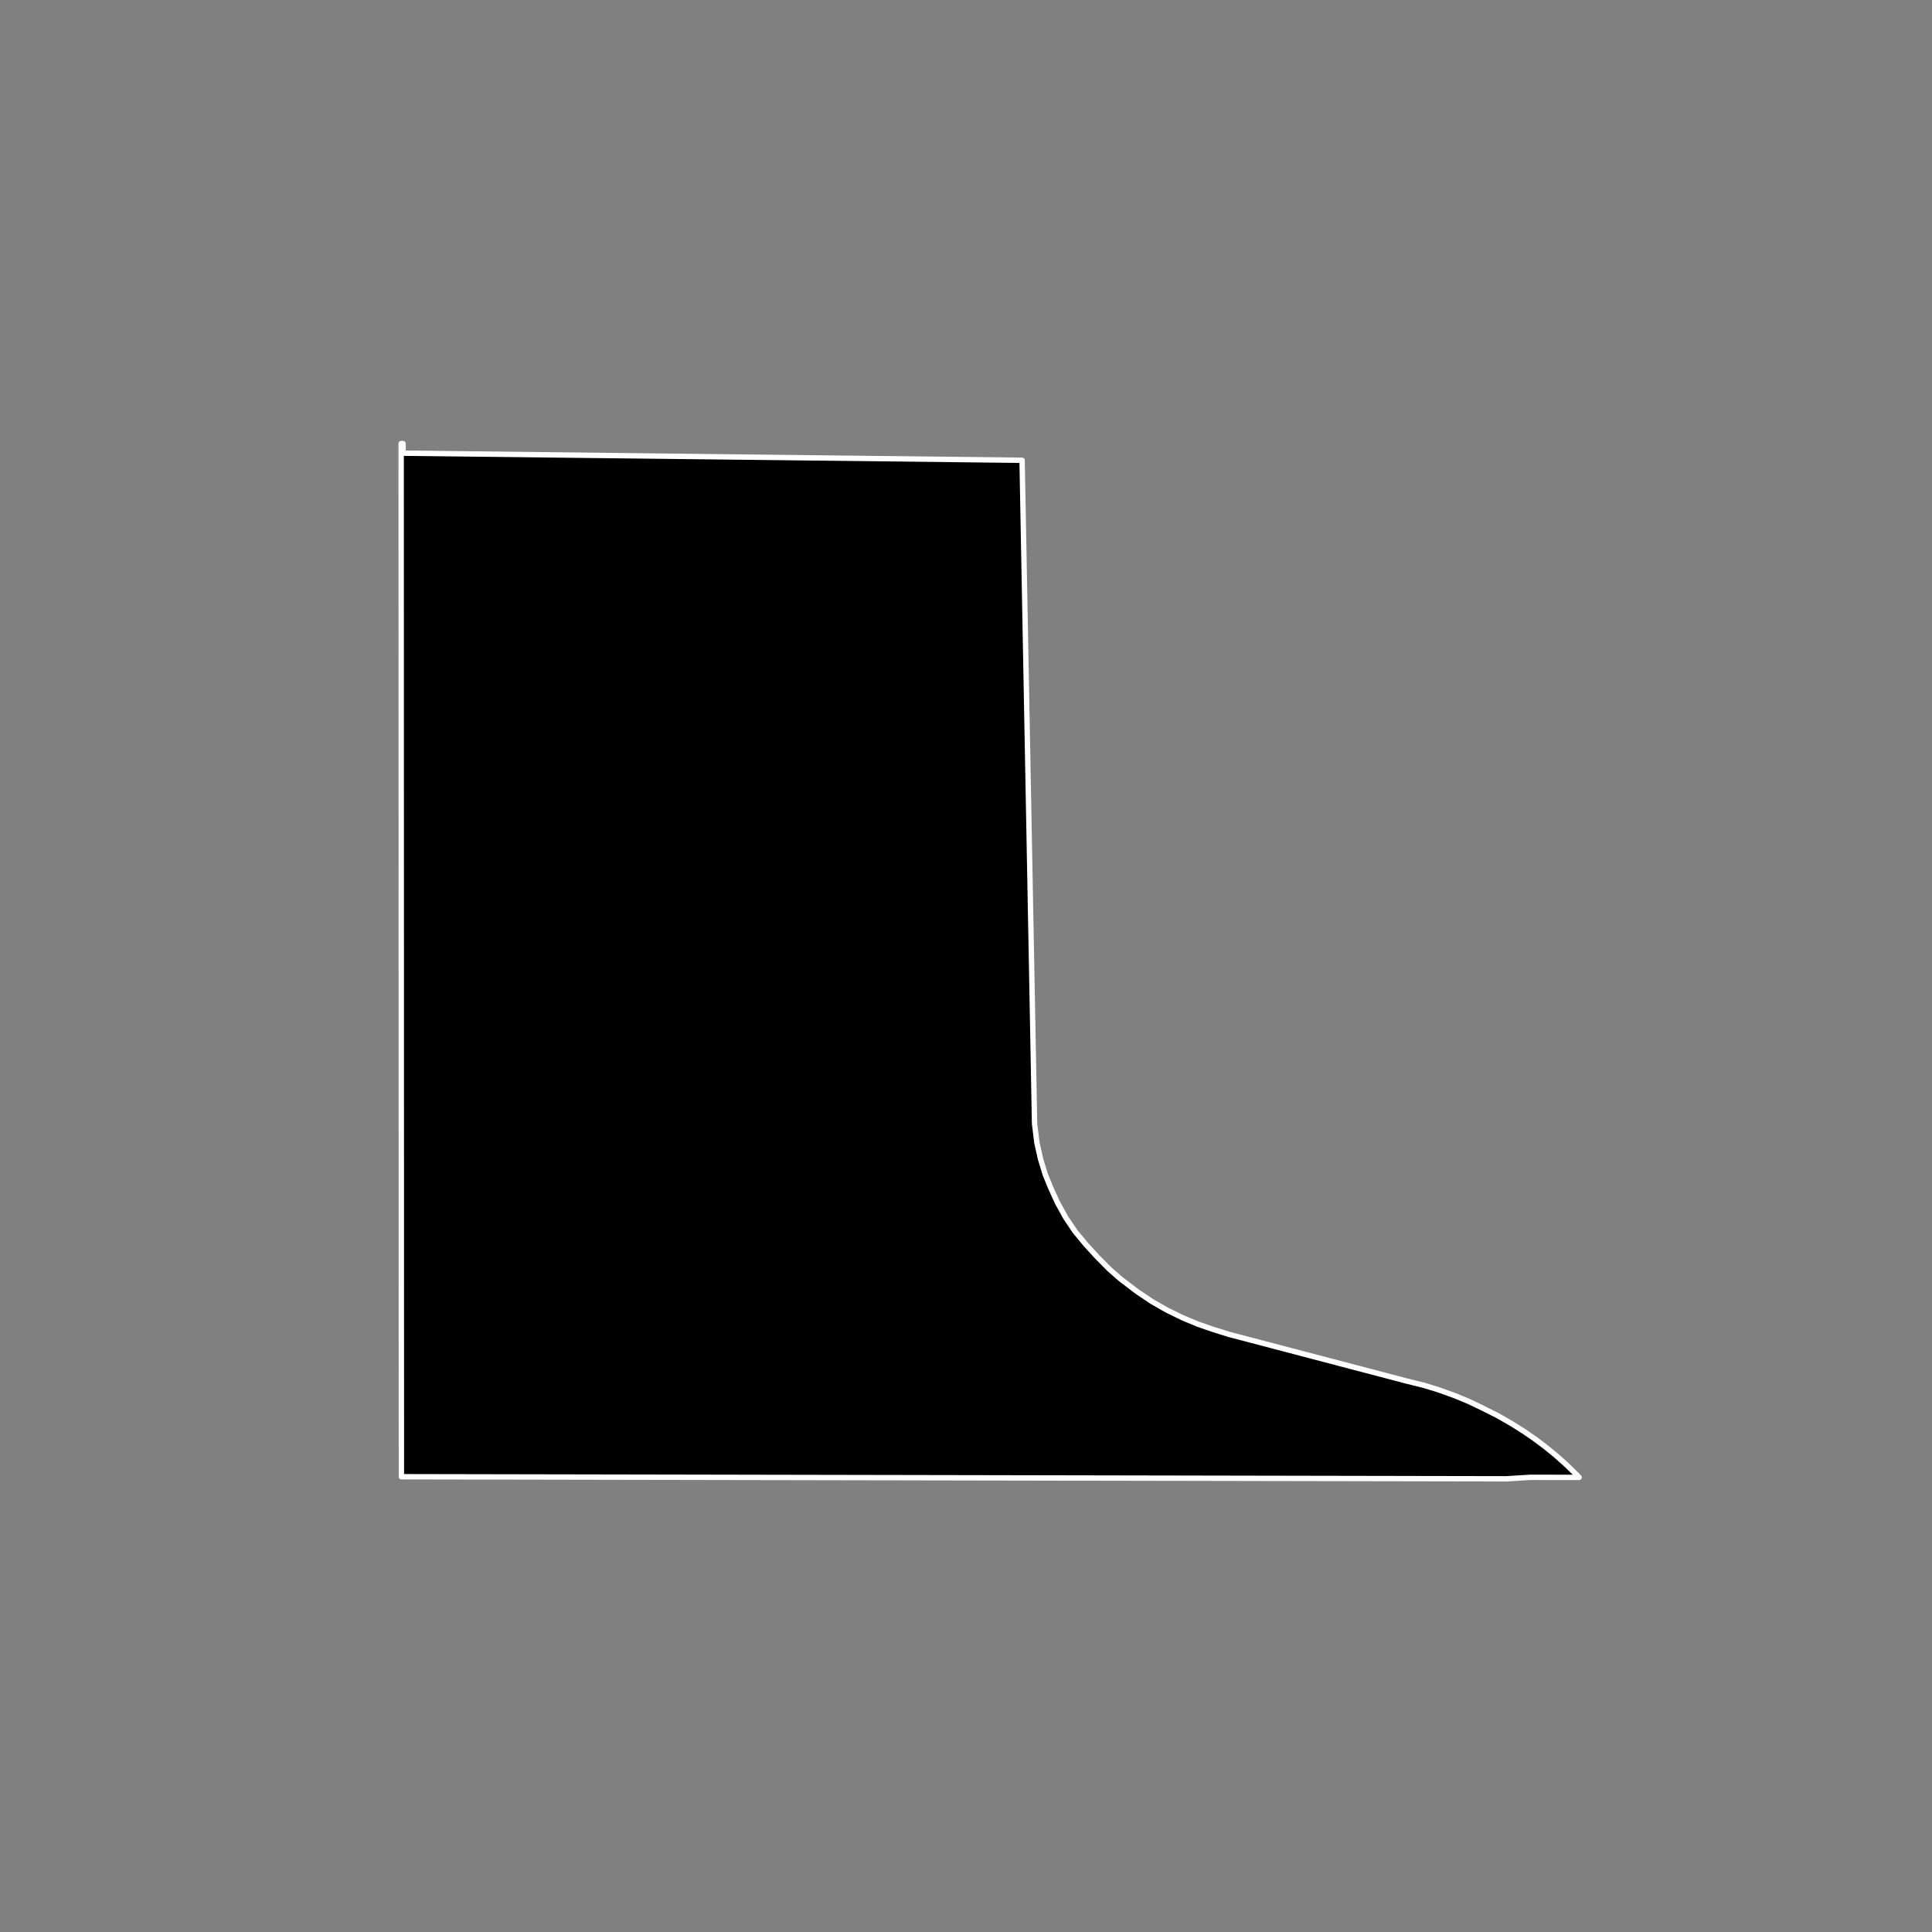 <?xml version="1.0" encoding="utf-8" standalone="no"?>
<!DOCTYPE svg PUBLIC "-//W3C//DTD SVG 1.1//EN"
  "http://www.w3.org/Graphics/SVG/1.1/DTD/svg11.dtd">
<!-- Created with matplotlib (https://matplotlib.org/) -->
<svg height="720pt" version="1.1" viewBox="0 0 720 720" width="720pt" xmlns="http://www.w3.org/2000/svg" xmlns:xlink="http://www.w3.org/1999/xlink">
 <rect x="0" y="0" width="720" height="720" fill="#808080" stroke="none"/>
 <defs>
  <style type="text/css">*{stroke-linecap:butt;stroke-linejoin:round;}</style>
 </defs>
 <g id="figure_1">
  <g id="patch_1">
   <path d="M 0 720 
L 720 720 
L 720 0 
L 0 0 
z
" style="fill:none;"/>
  </g>
  <g id="axes_1">
   <g id="patch_2">
    <path clip-path="url(#pbc3e04f358)" d="M 586.951 548.983 
L 588.501 550.579 
L 570.14 550.564 
L 561.373 551.112 
L 149.587 550.334 
L 149.587 549.832 
L 149.499 165.288 
L 150.197 165.307 
L 150.197 168.891 
L 380.901 171.53 
L 385.245 402.343 
L 385.554 418.763 
L 386.406 425.801 
L 387.78 431.933 
L 389.505 437.61 
L 391.579 442.683 
L 394.018 448.051 
L 397.183 453.784 
L 400.698 458.988 
L 404.747 463.885 
L 408.969 468.48 
L 413.369 472.922 
L 417.575 476.617 
L 423.778 481.336 
L 429.242 485.014 
L 434.878 488.241 
L 440.94 491.192 
L 446.558 493.518 
L 451.989 495.397 
L 457.958 497.269 
L 523.959 514.605 
L 530.824 516.316 
L 536.432 518.043 
L 542.407 520.215 
L 547.3 522.251 
L 552.199 524.588 
L 557.651 527.325 
L 557.936 527.468 
L 558.1 527.567 
L 559.24 528.189 
L 563.632 530.728 
L 567.892 533.42 
L 572.012 536.259 
L 575.985 539.24 
L 579.804 542.358 
L 583.461 545.608 
L 586.951 548.983 
" style="stroke:#ffffff;stroke-linejoin:miter;stroke-width:2;"/>
   </g>
  </g>
 </g>
 <defs>
  <clipPath id="pbc3e04f358">
   <rect height="543.6" width="558" x="90" y="86.4"/>
  </clipPath>
 </defs>
</svg>
